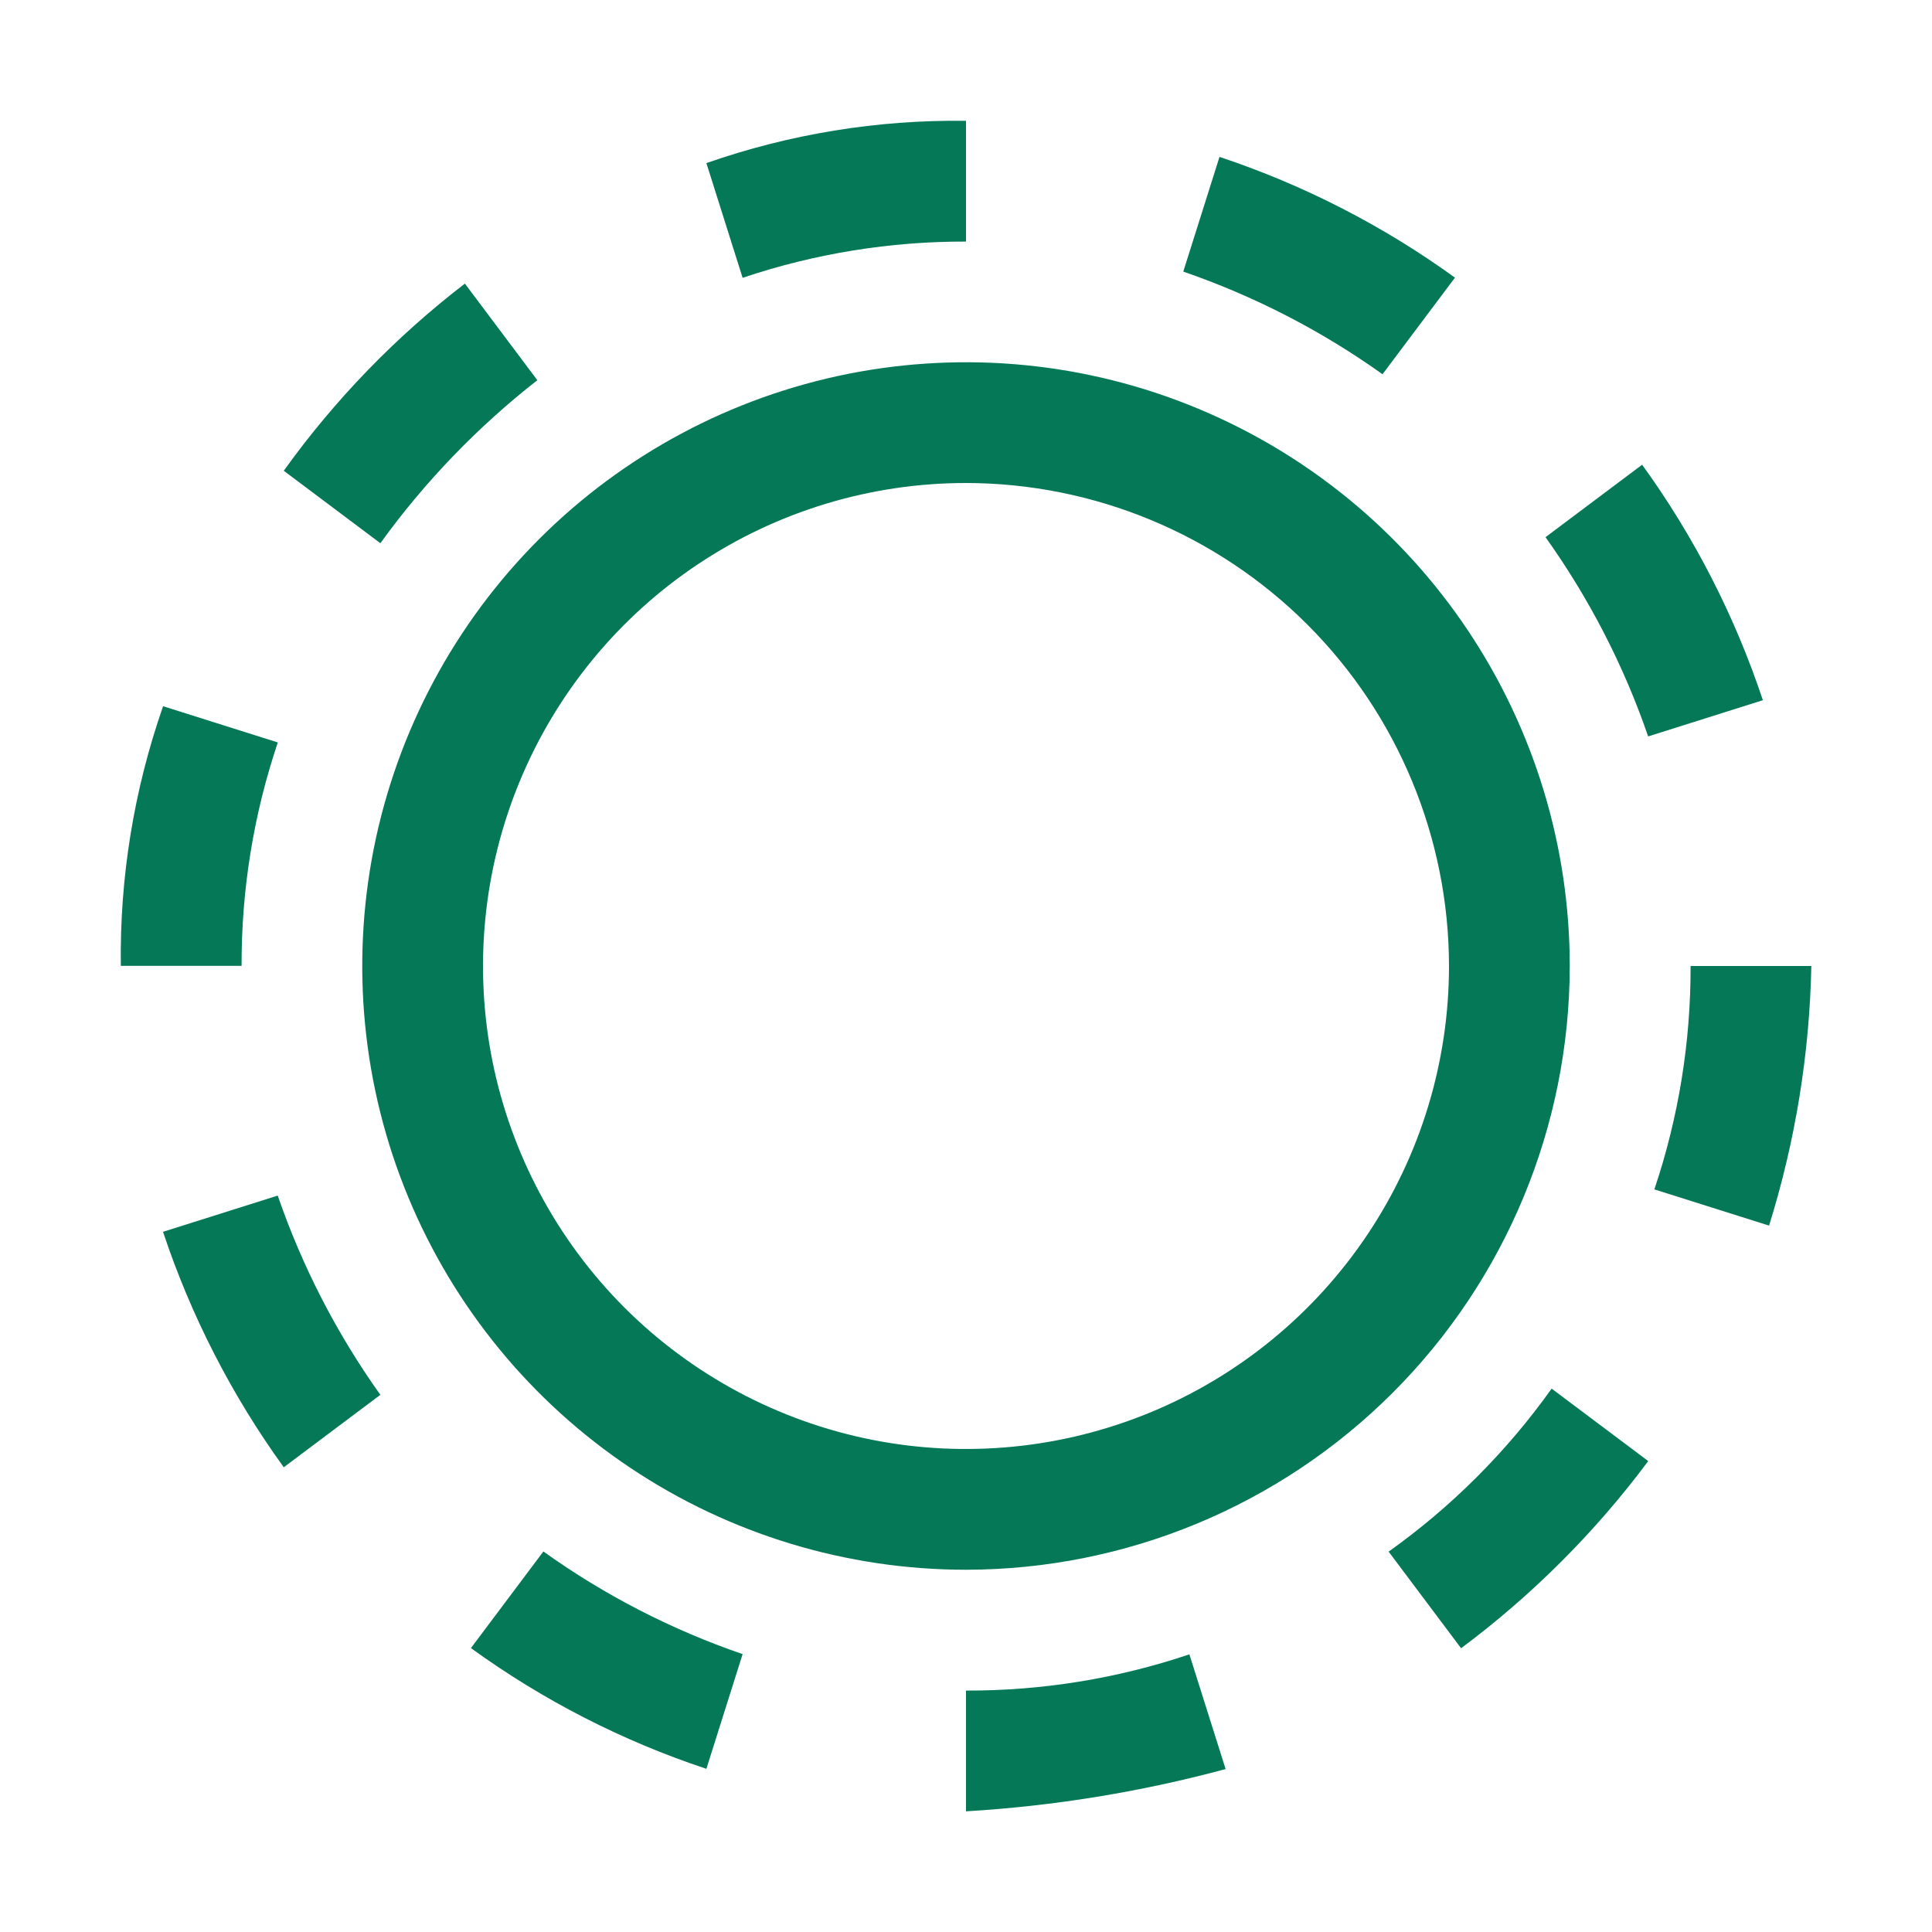 <svg width="24" height="24" viewBox="0 0 24 24" fill="none" xmlns="http://www.w3.org/2000/svg">
    <path d="M5.775 3.523C4.915 4.184 4.157 4.967 3.525 5.848L4.725 6.748C5.276 5.985 5.933 5.303 6.675 4.723L5.775 3.523Z" fill="#047857"/>
    <path d="M3.451 9.223L2.026 8.773C1.664 9.809 1.486 10.901 1.501 11.998H3.001C2.998 11.055 3.15 10.117 3.451 9.223Z" fill="#047857"/>
    <path d="M2.025 15.302C2.373 16.347 2.879 17.334 3.525 18.227L4.725 17.327C4.183 16.567 3.754 15.734 3.45 14.852L2.025 15.302Z" fill="#047857"/>
    <path d="M5.85 20.473C6.742 21.12 7.729 21.626 8.775 21.973L9.225 20.548C8.342 20.245 7.509 19.816 6.75 19.273L5.85 20.473Z" fill="#047857"/>
    <path d="M8.775 2.026L9.225 3.451C10.12 3.15 11.057 2.998 12 3.001V1.501C10.903 1.486 9.811 1.664 8.775 2.026Z" fill="#047857"/>
    <path d="M18.15 20.475C19.033 19.817 19.817 19.033 20.475 18.15L19.275 17.25C18.717 18.033 18.033 18.717 17.25 19.275L18.15 20.475Z" fill="#047857"/>
    <path d="M20.551 14.775L21.976 15.225C22.302 14.18 22.479 13.094 22.501 12H21.001C21.004 12.943 20.852 13.881 20.551 14.775Z" fill="#047857"/>
    <path d="M21.899 8.698C21.551 7.653 21.046 6.666 20.399 5.773L19.199 6.673C19.741 7.433 20.171 8.266 20.474 9.148L21.899 8.698Z" fill="#047857"/>
    <path d="M18.074 3.449C17.181 2.803 16.195 2.297 15.149 1.949L14.699 3.374C15.581 3.678 16.415 4.107 17.174 4.649L18.074 3.449Z" fill="#047857"/>
    <path d="M15.225 21.976L14.775 20.551C13.881 20.852 12.943 21.004 12 21.001V22.501C13.09 22.436 14.171 22.26 15.225 21.976Z" fill="#047857"/>
    <path d="M12 19.5C10.517 19.5 9.067 19.06 7.833 18.236C6.6 17.412 5.639 16.241 5.071 14.87C4.503 13.5 4.355 11.992 4.644 10.537C4.934 9.082 5.648 7.746 6.697 6.697C7.746 5.648 9.082 4.934 10.537 4.644C11.992 4.355 13.5 4.503 14.87 5.071C16.241 5.639 17.412 6.6 18.236 7.833C19.06 9.067 19.5 10.517 19.5 12C19.498 13.988 18.707 15.895 17.301 17.301C15.895 18.707 13.988 19.498 12 19.5ZM12 6C10.813 6 9.653 6.352 8.667 7.011C7.68 7.67 6.911 8.608 6.457 9.704C6.003 10.8 5.884 12.007 6.115 13.171C6.347 14.334 6.918 15.403 7.757 16.243C8.596 17.082 9.666 17.653 10.829 17.885C11.993 18.116 13.2 17.997 14.296 17.543C15.393 17.089 16.329 16.32 16.989 15.333C17.648 14.347 18 13.187 18 12C17.998 10.409 17.366 8.884 16.241 7.759C15.116 6.635 13.591 6.002 12 6Z" fill="#047857"/>
</svg>
